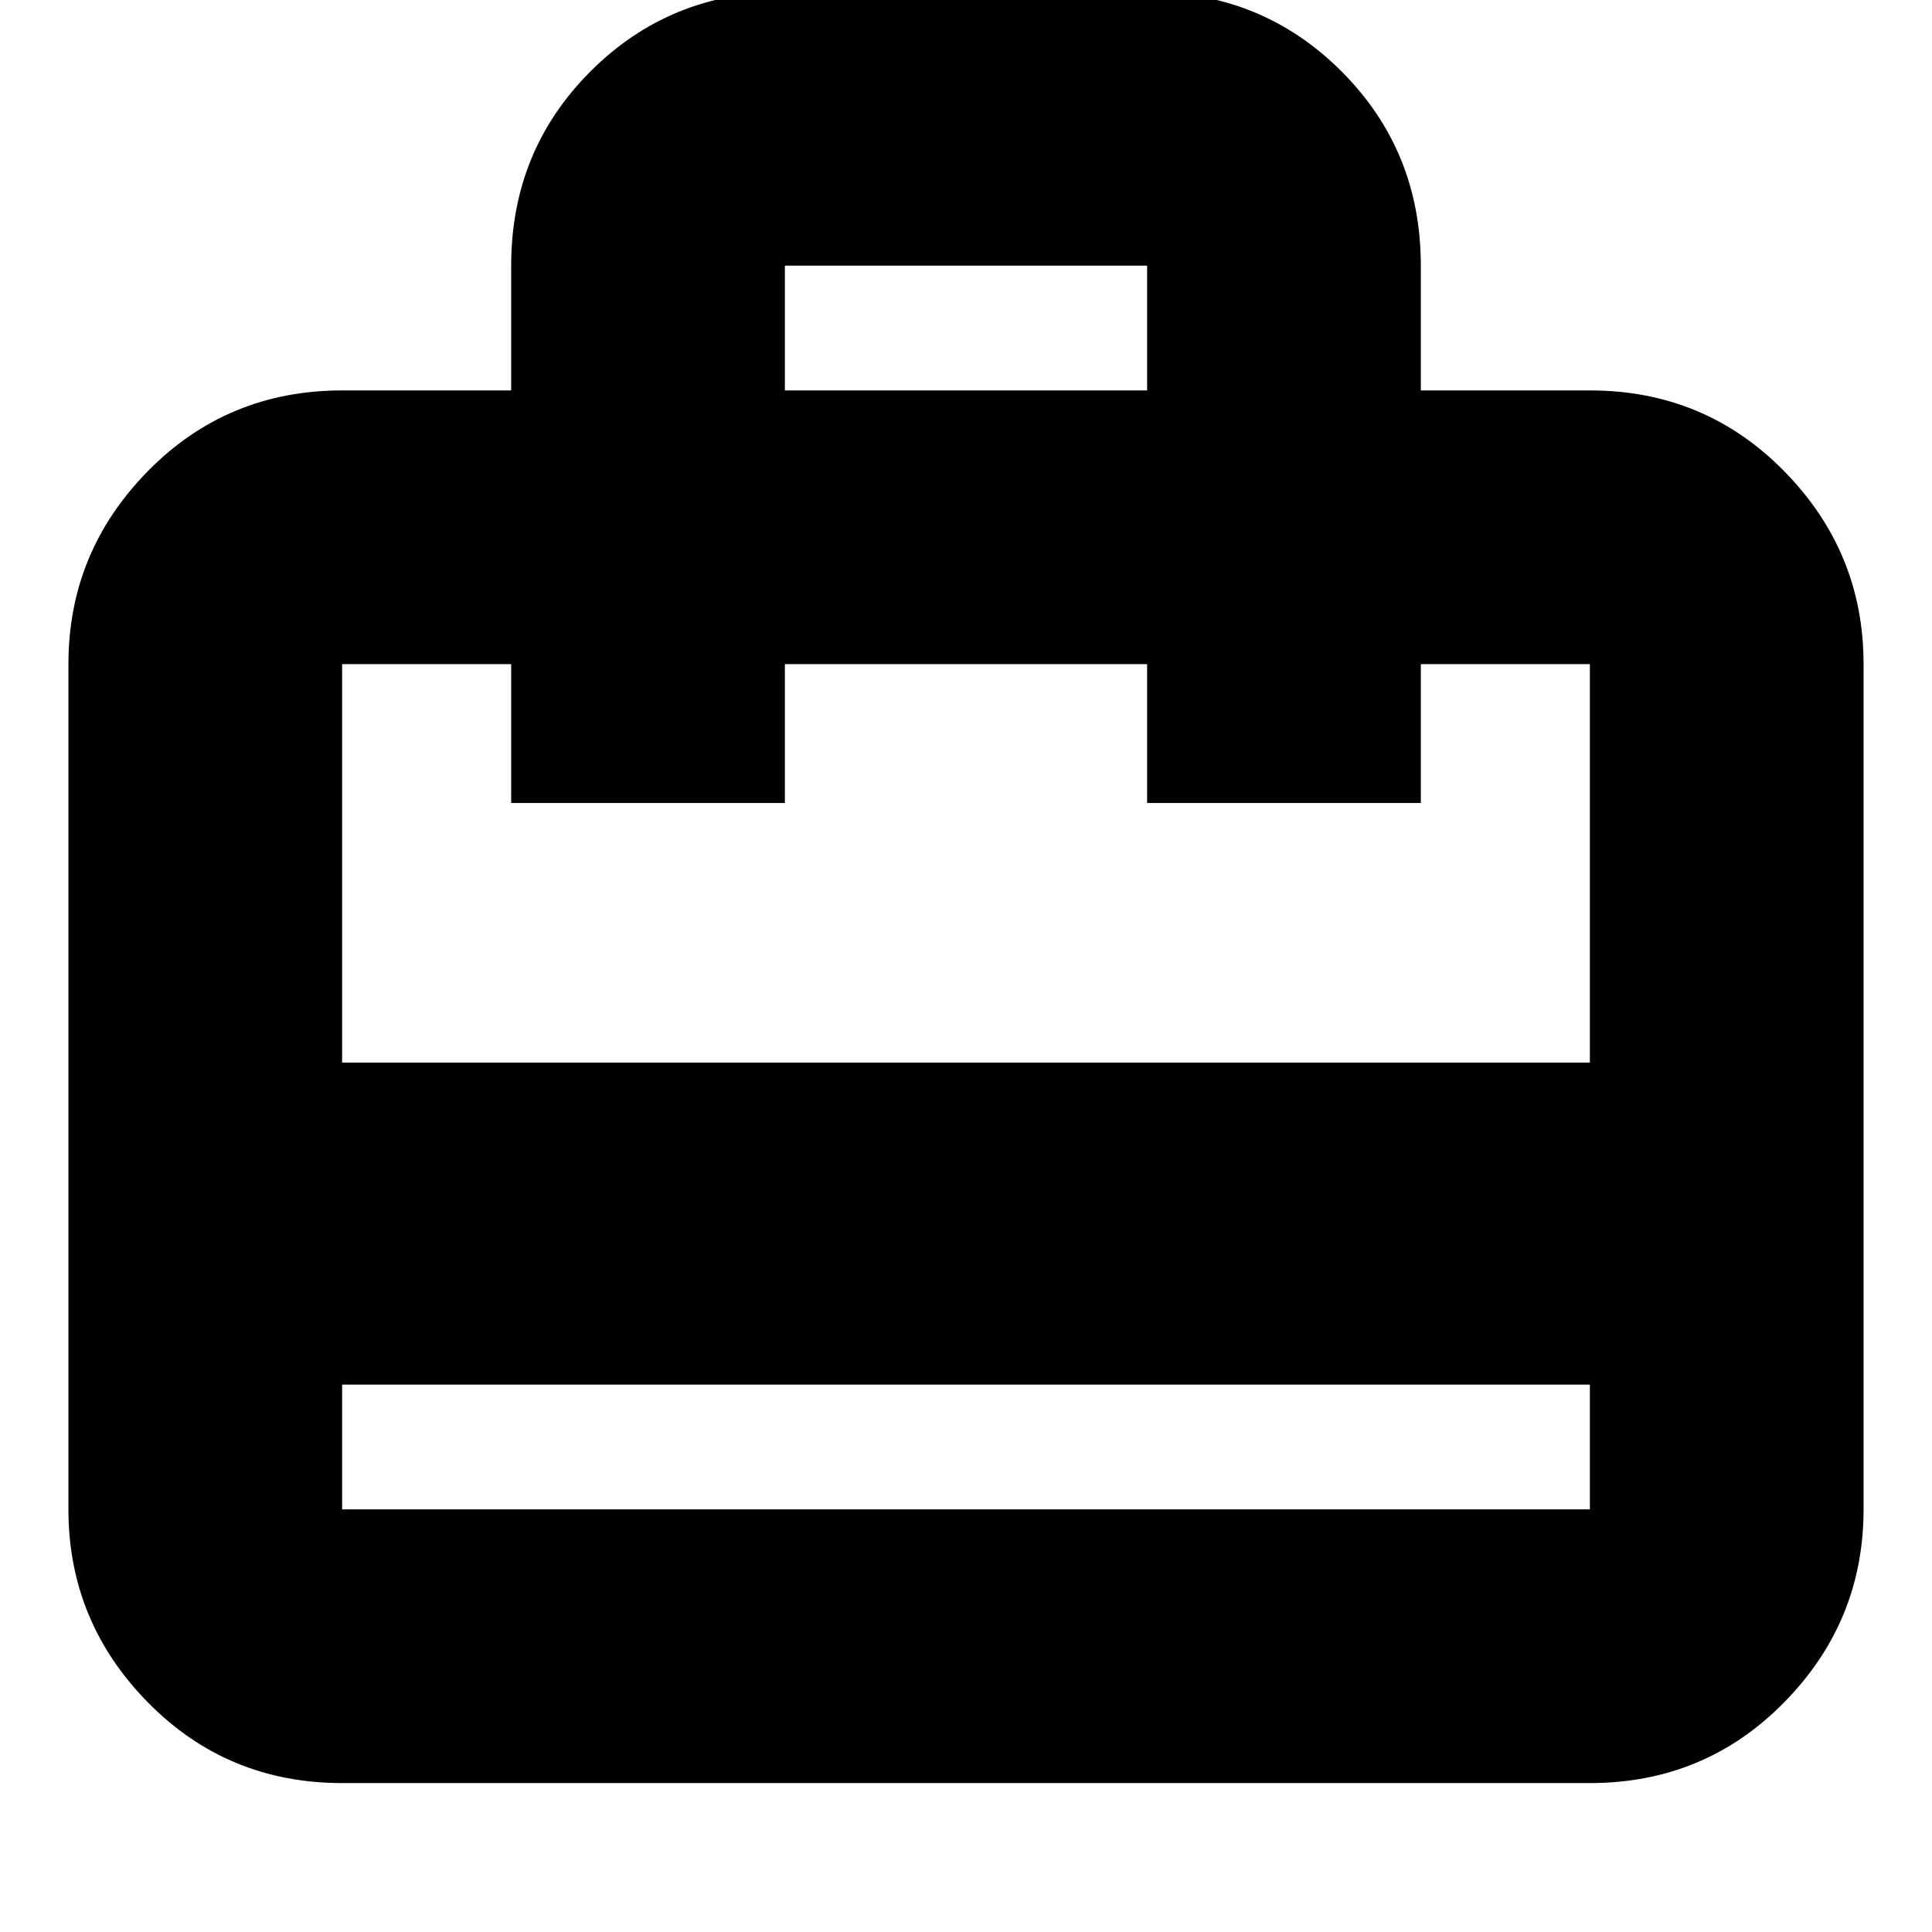 <svg xmlns="http://www.w3.org/2000/svg" height="24" viewBox="0 -960 960 960" width="24"><path d="M170-272v62h620v-62H170Zm84-494v-62q0-57.13 39.44-96.56Q332.88-964 390-964h180q57.13 0 96.56 39.44Q706-885.13 706-828v62h84q57.13 0 96.56 40.14Q926-685.72 926-630v420q0 55.73-39.44 95.86Q847.13-74 790-74H170q-57.12 0-96.56-40.14Q34-154.27 34-210v-420q0-55.72 39.44-95.86T170-766h84Zm-84 334h620v-198h-84v69H570v-69H390v69H254v-69h-84v198Zm220-334h180v-62H390v62ZM170-210v-420 69-69 69-69 420Z"/></svg>